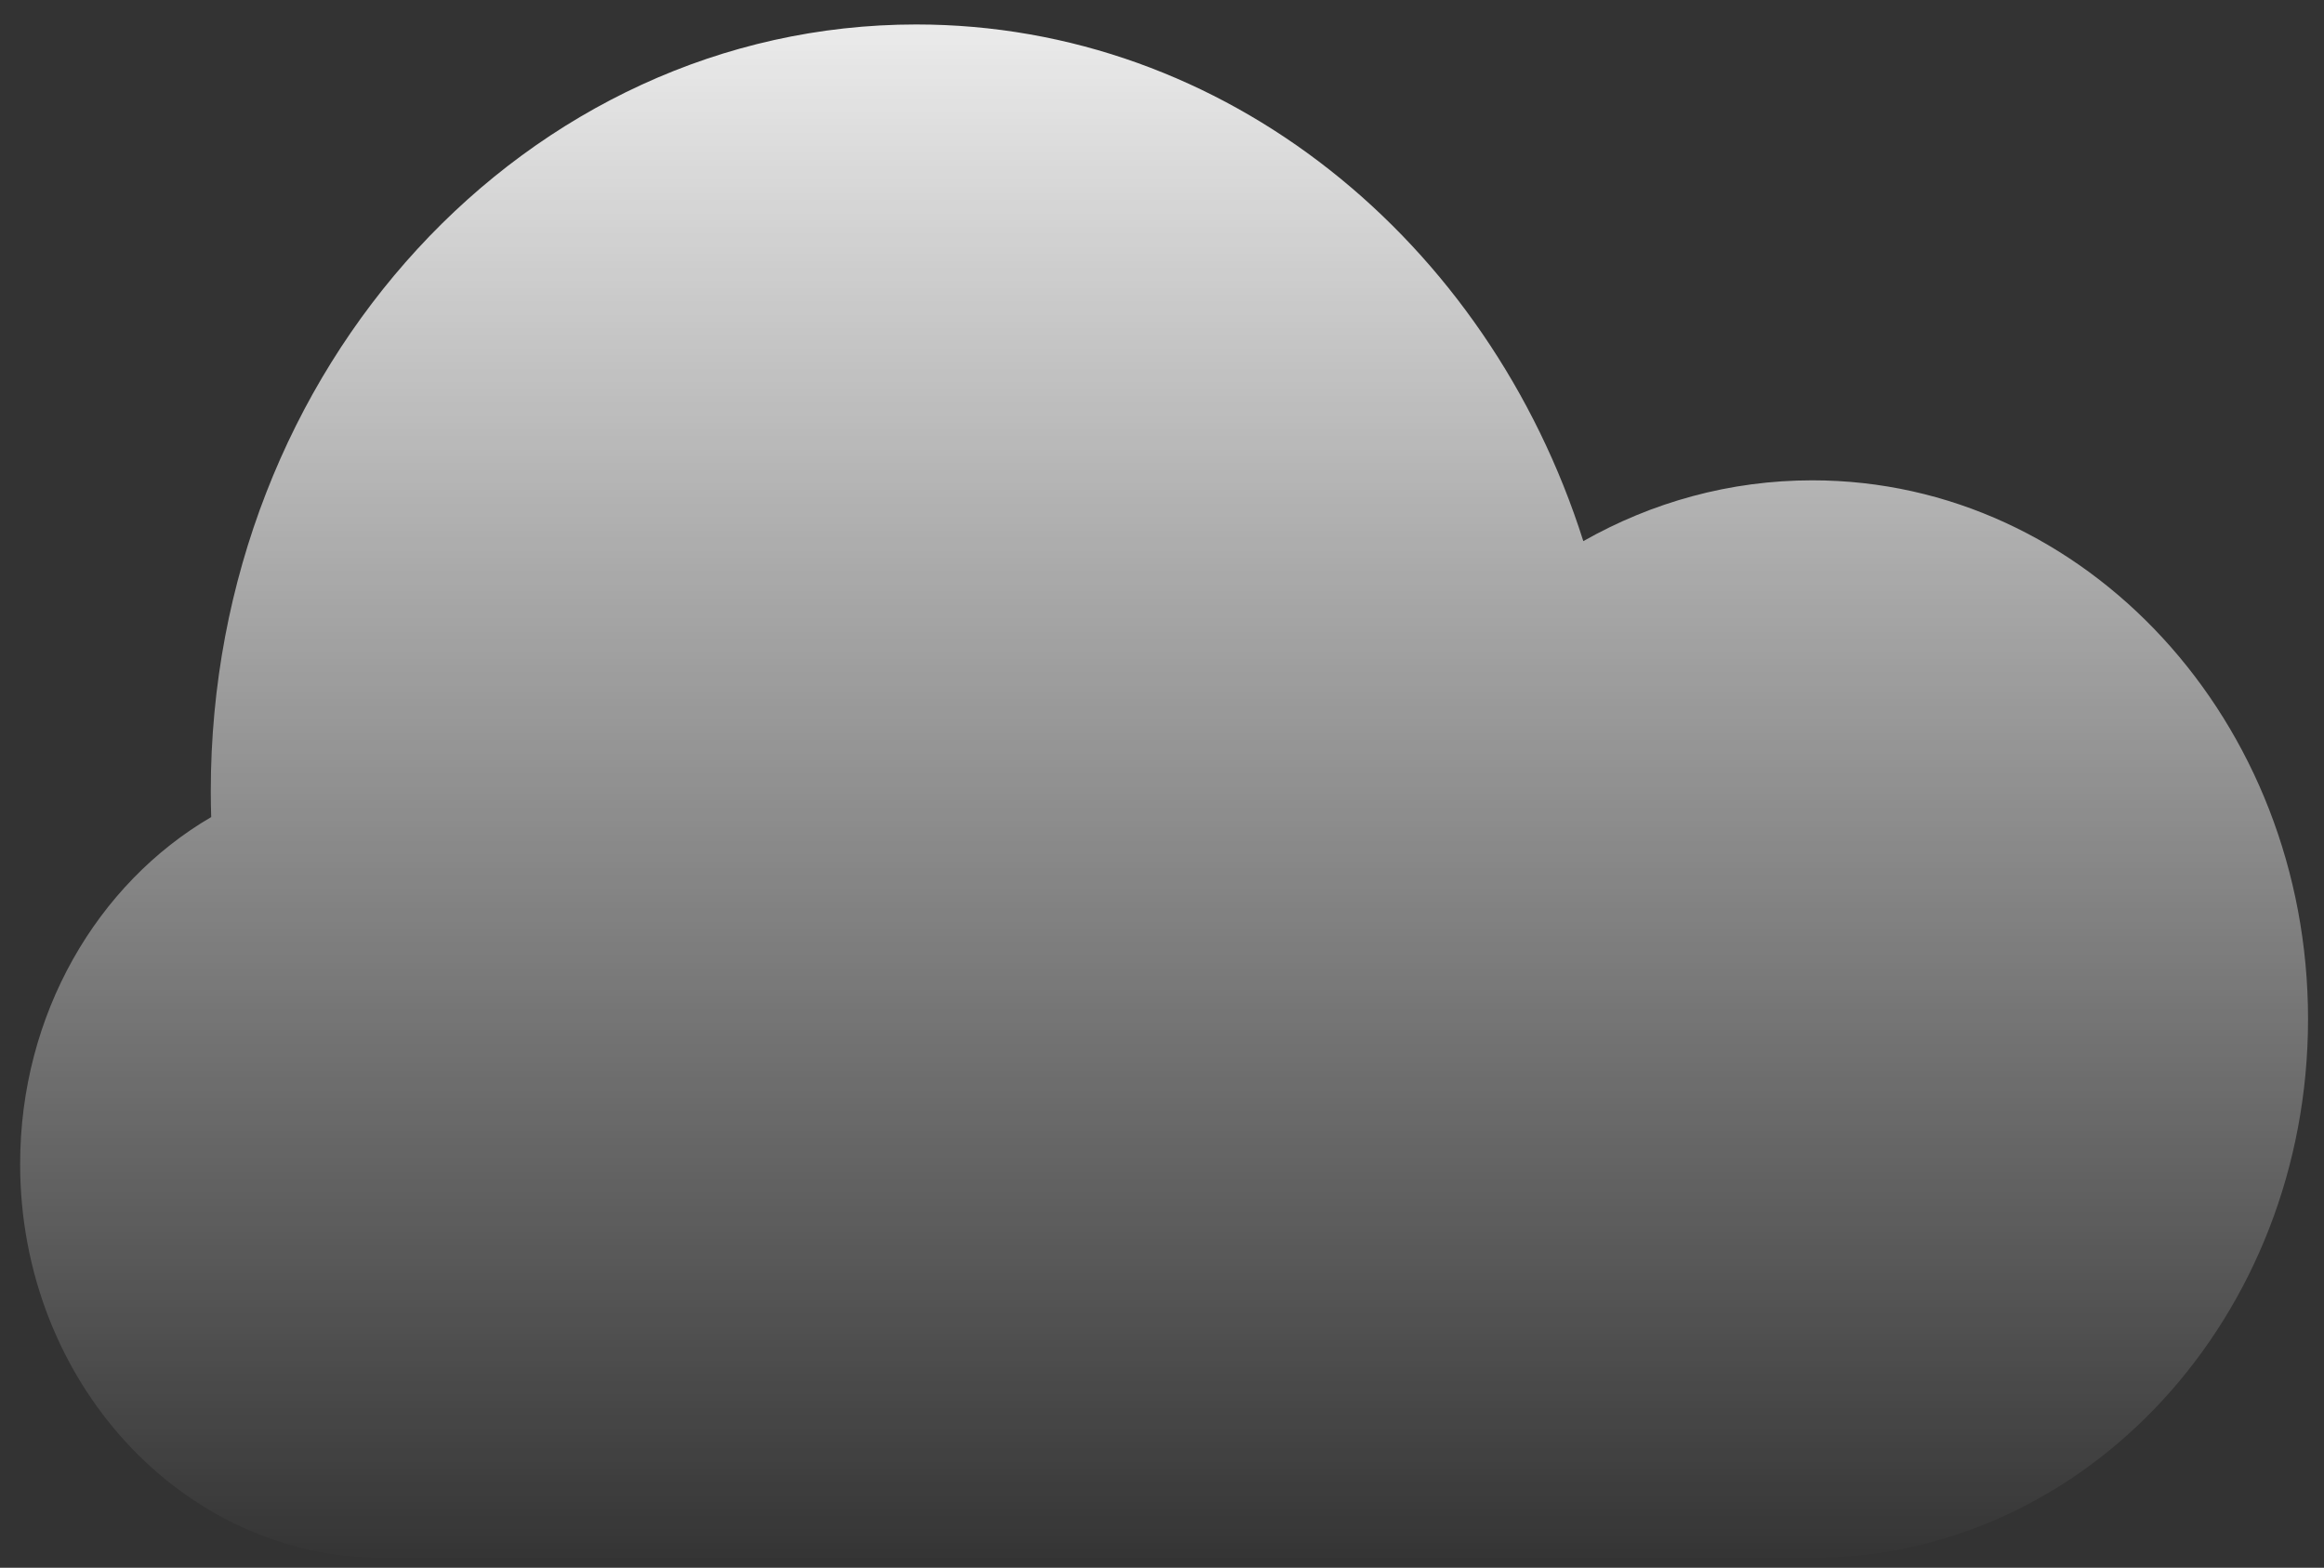 <svg width="83" height="56" viewBox="0 0 83 56" fill="none" xmlns="http://www.w3.org/2000/svg">
<rect x="0" y="0" width="83" height="56" fill="#333333" stroke="none"/>
<path opacity="0.9" d="M32.987 55.643H64.726C74.503 55.643 82.43 47.028 82.43 36.4C82.43 25.772 74.503 17.157 64.726 17.157C61.775 17.157 58.993 17.942 56.547 19.329C53.14 8.59 43.76 0.874 32.722 0.874C18.808 0.874 7.528 13.135 7.528 28.259C7.528 28.569 7.533 28.878 7.543 29.185C3.481 31.557 0.719 36.218 0.719 41.581C0.719 49.347 6.511 55.643 13.657 55.643H32.722C32.762 55.643 32.987 55.643 32.987 55.643H32.722H32.987Z" fill="url(#paint0_linear_51_4613)"/>
<defs>
<linearGradient id="paint0_linear_51_4613" x1="82.43" y1="0.874" x2="82.43" y2="55.643" gradientUnits="userSpaceOnUse">
<stop stop-color="white"/>
<stop offset="1" stop-color="white" stop-opacity="0.01"/>
</linearGradient>
</defs>
</svg>
